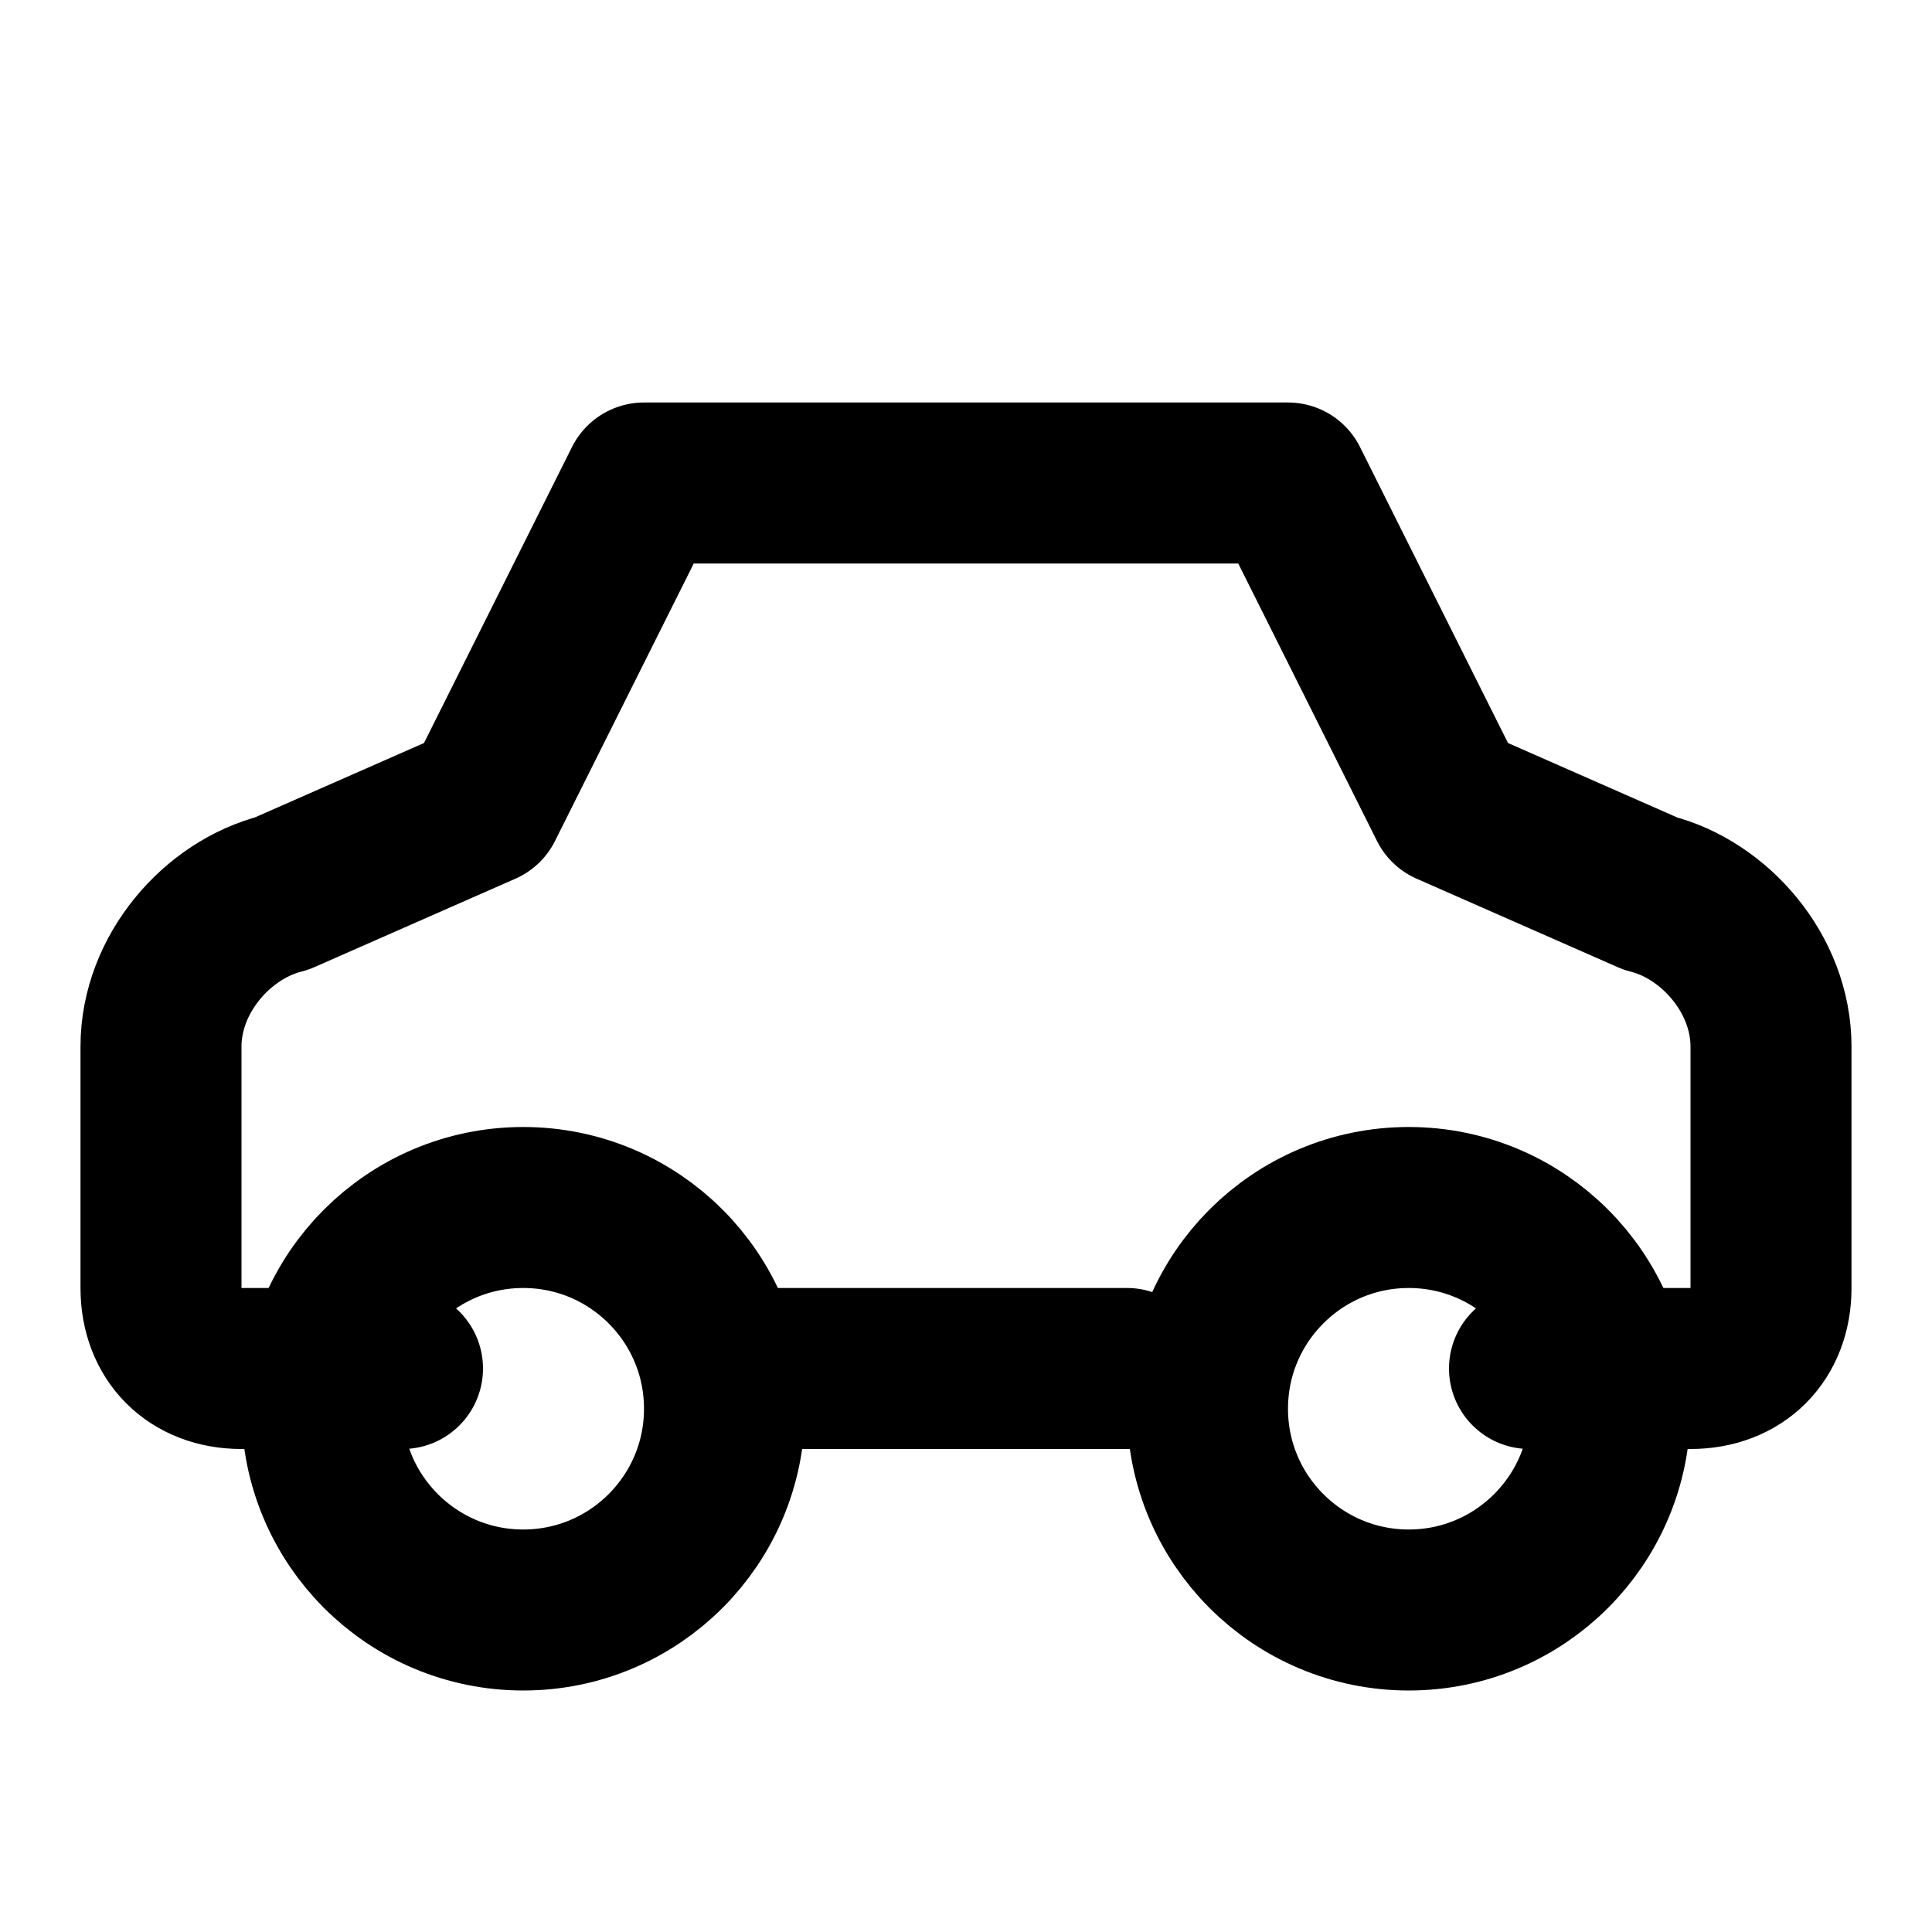 <svg xmlns="http://www.w3.org/2000/svg" viewBox="0 0 24 24" fill="none" stroke="currentColor" stroke-width="2" stroke-linecap="round" stroke-linejoin="round" class="lucide lucide-car">
  <path d="M19 17h2c.6 0 1-.4 1-1v-3c0-.9-.7-1.7-1.5-1.9L18 10l-2-4H8L6 10l-2.5 1.1C2.7 11.3 2 12.1 2 13v3c0 .6.4 1 1 1h2"/>
  <path d="M14 17H9"/>
  <circle cx="6.5" cy="17.5" r="2.5"/>
  <circle cx="17.5" cy="17.5" r="2.5"/>
</svg>